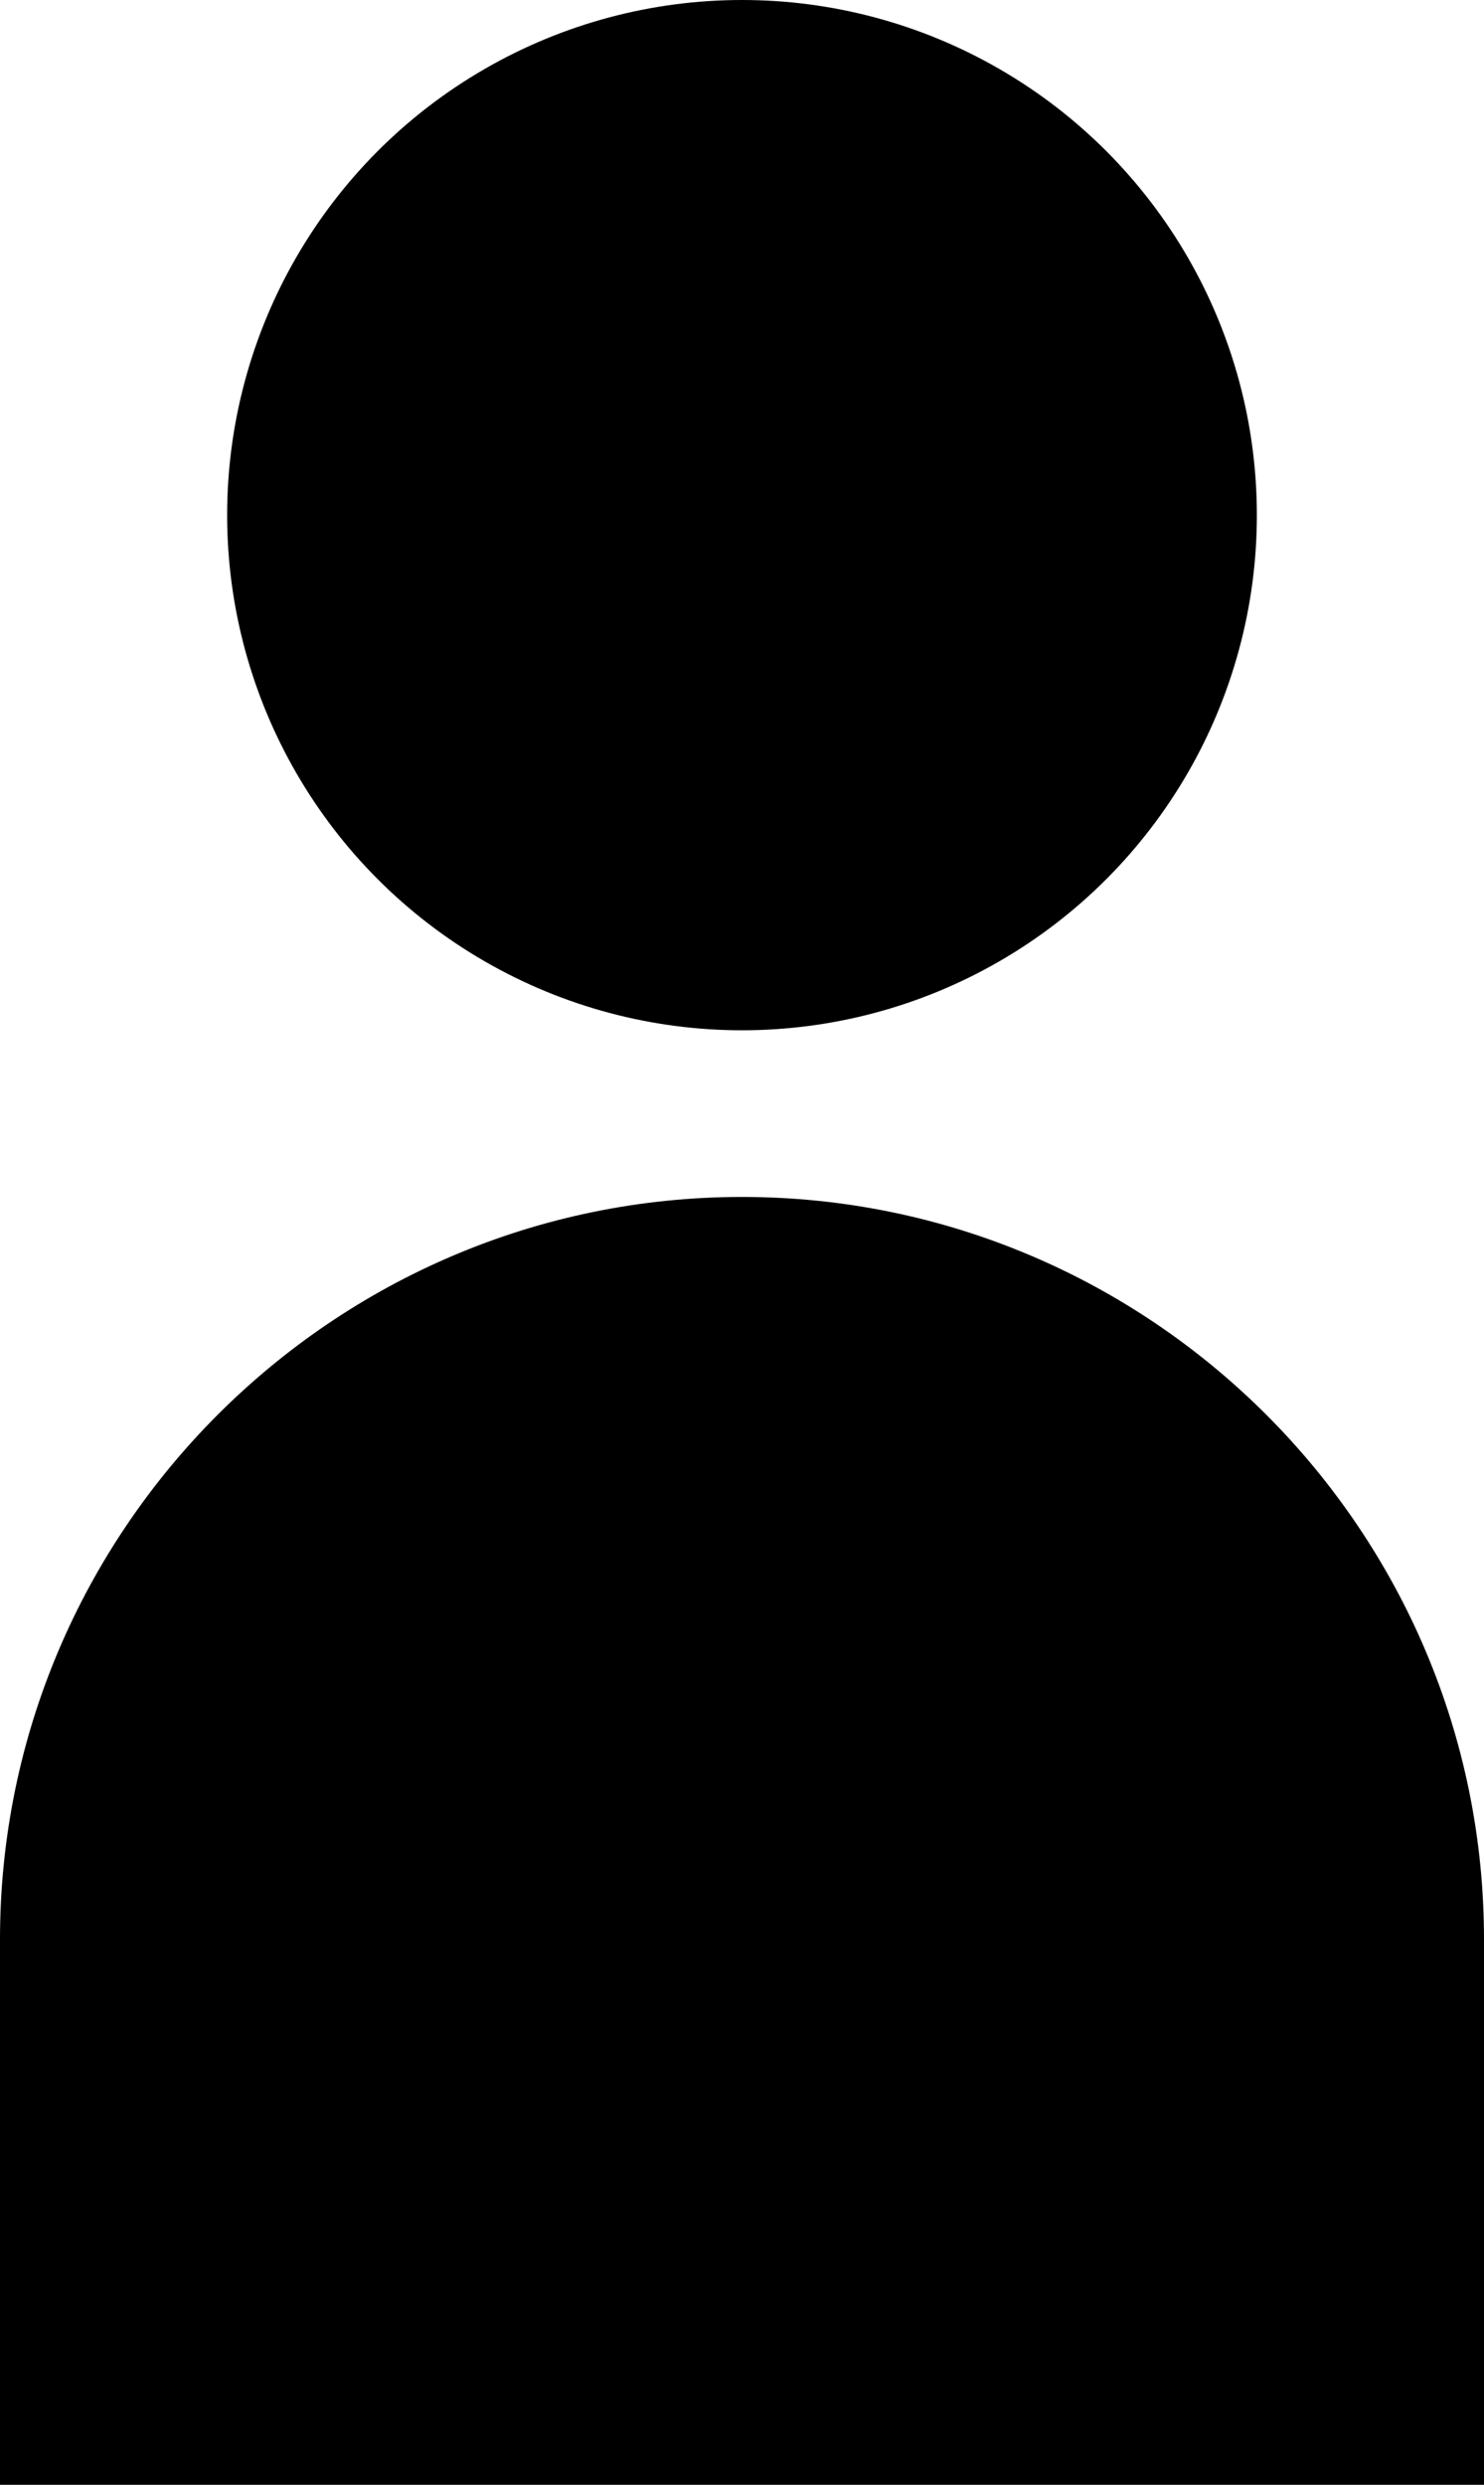 <?xml version="1.0" encoding="utf-8"?>
<!-- Generator: Adobe Illustrator 19.0.1, SVG Export Plug-In . SVG Version: 6.00 Build 0)  -->
<svg version="1.1" id="Layer_1" xmlns="http://www.w3.org/2000/svg" xmlns:xlink="http://www.w3.org/1999/xlink" x="0px" y="0px"
	 viewBox="0 0 9.8 16.4" enable-background="new 0 0 9.8 16.4" xml:space="preserve">
<g>
	<circle cx="4.9" cy="3.4" r="3.4"/>
	<path d="M9.8,16.4v-3.6c0-2.7-2.2-4.9-4.9-4.9C2.2,7.9,0,10.1,0,12.8v3.6H9.8z"/>
</g>
</svg>

